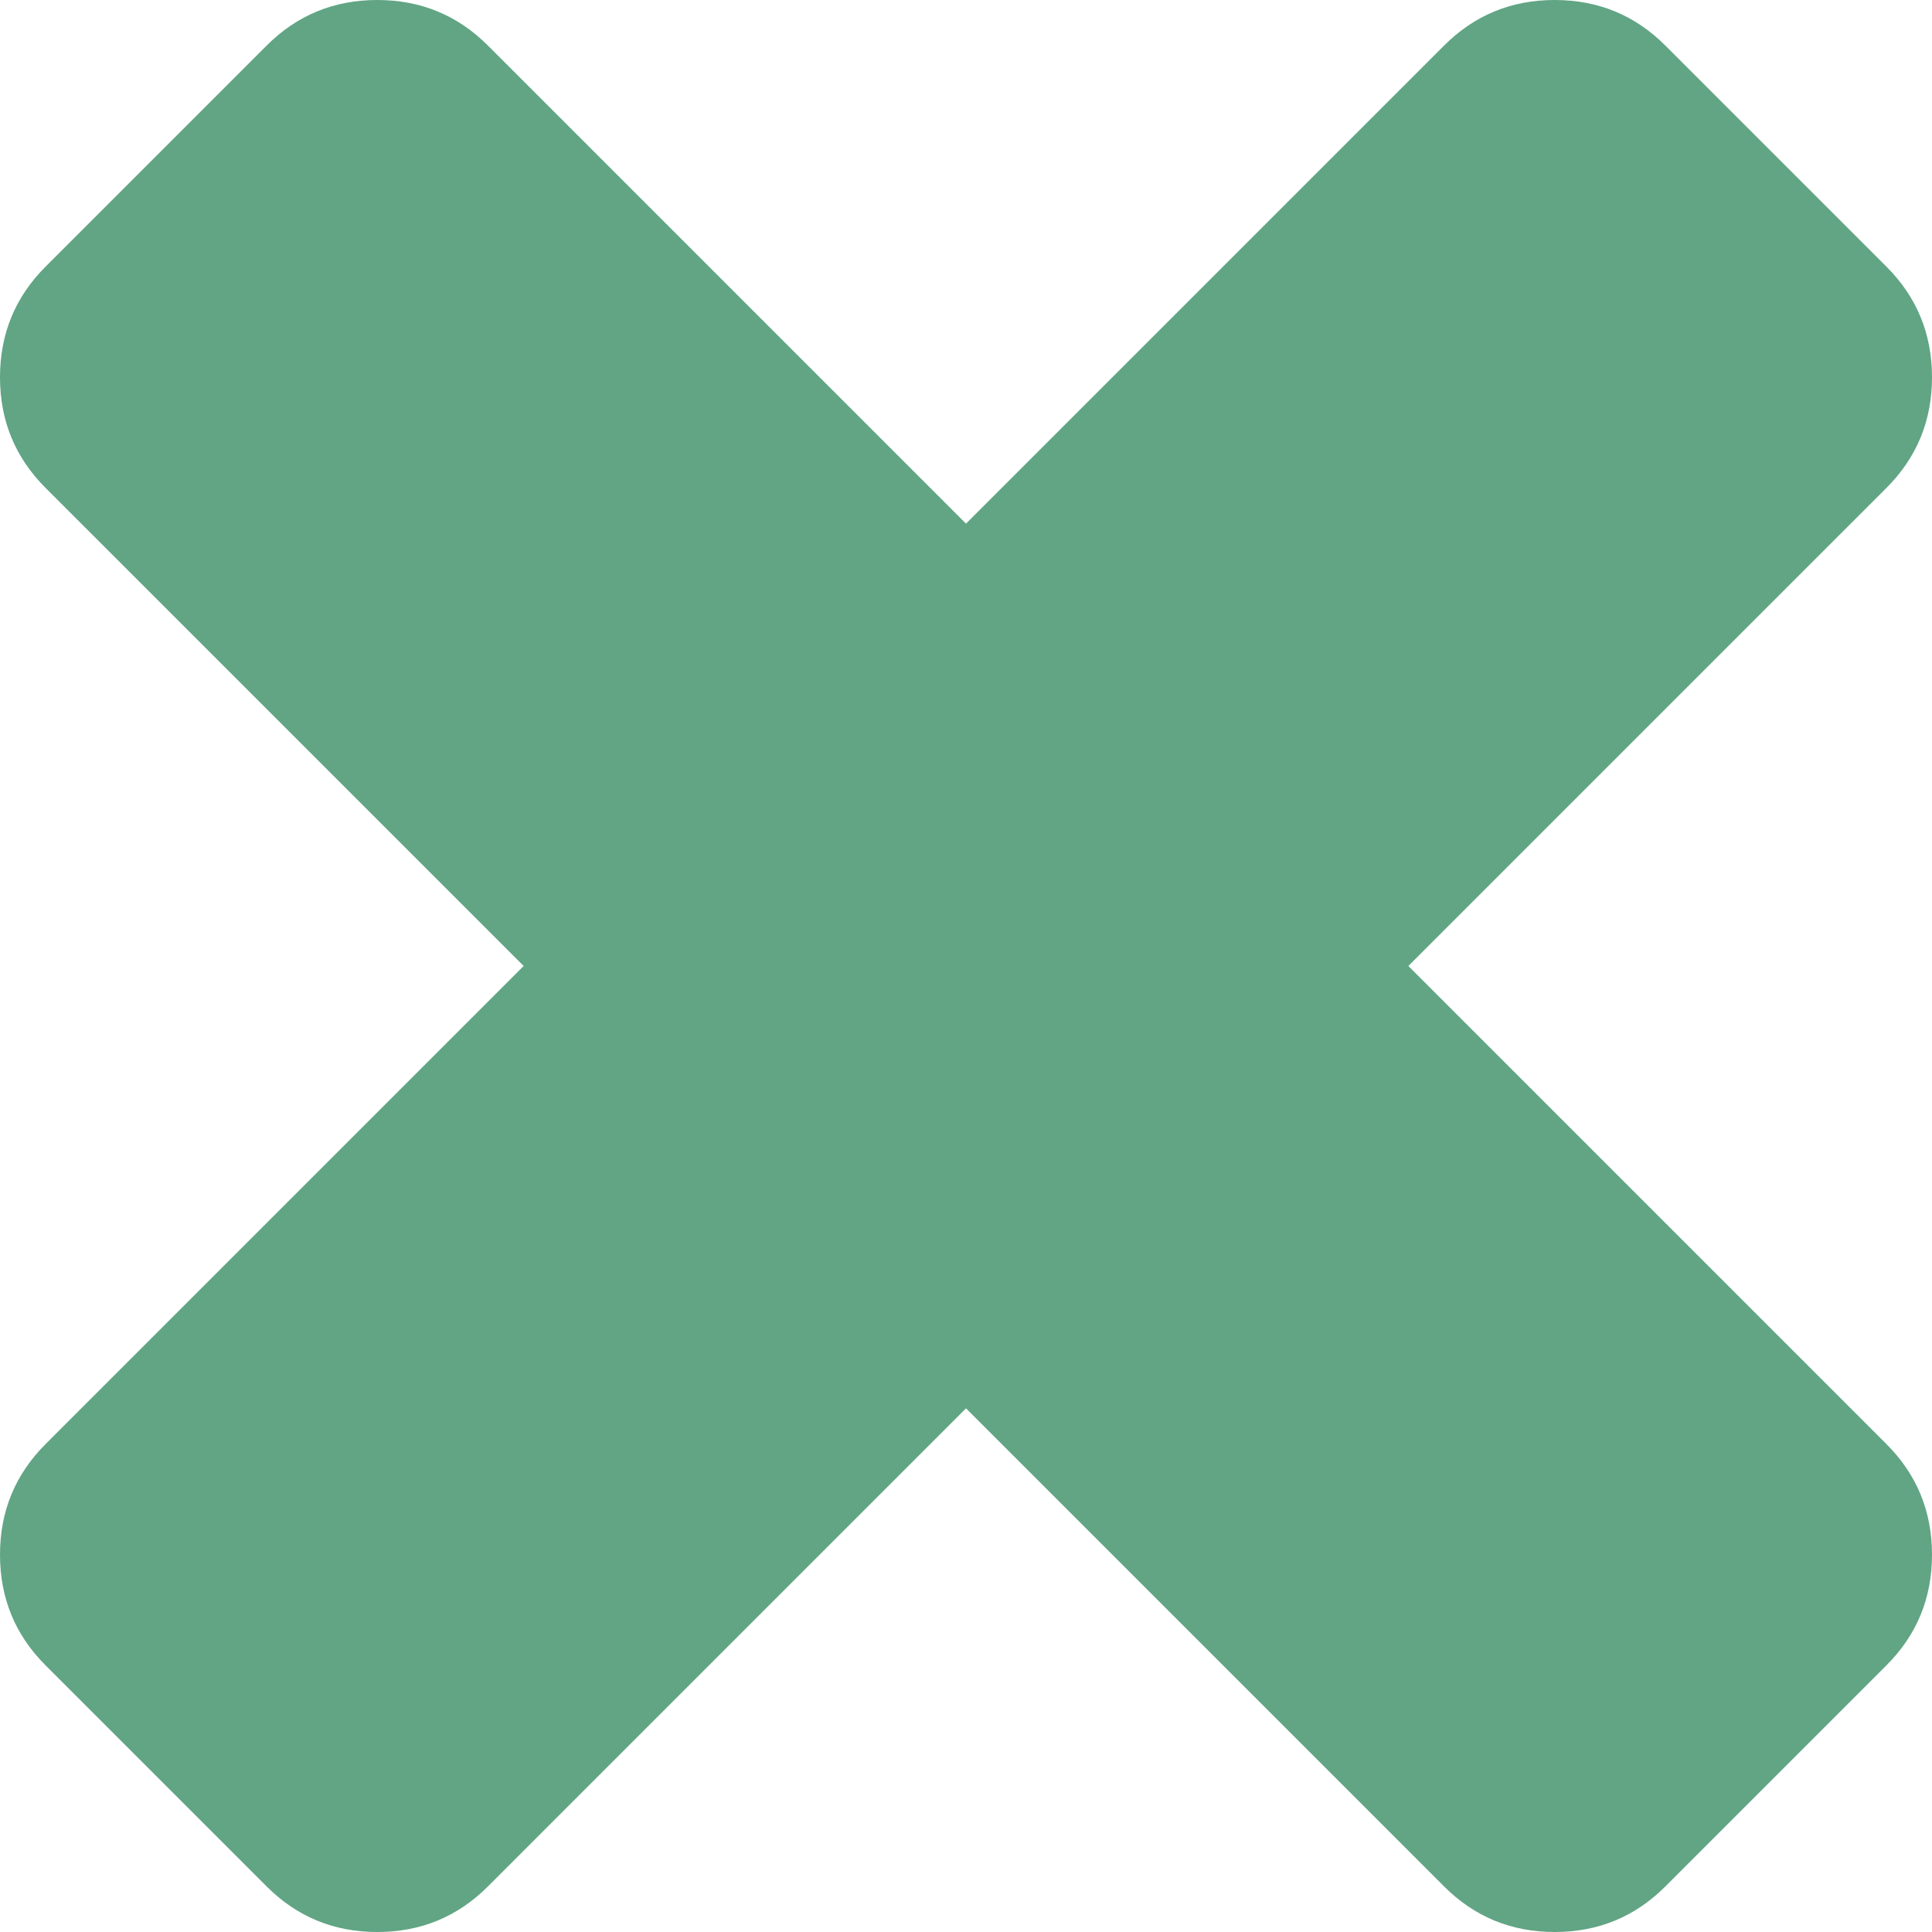 ﻿<?xml version="1.0" encoding="utf-8"?>
<svg version="1.1" xmlns:xlink="http://www.w3.org/1999/xlink" width="25px" height="25px" xmlns="http://www.w3.org/2000/svg">
  <g transform="matrix(1 0 0 1 -39 -119 )">
    <path d="M 24.411 18.687  C 24.804 19.08  25 19.557  25 20.118  C 25 20.679  24.804 21.156  24.411 21.549  L 21.549 24.411  C 21.156 24.804  20.679 25  20.118 25  C 19.557 25  19.08 24.804  18.687 24.411  L 12.5 18.224  L 6.313 24.411  C 5.92 24.804  5.443 25  4.882 25  C 4.321 25  3.844 24.804  3.451 24.411  L 0.589 21.549  C 0.196 21.156  0 20.679  0 20.118  C 0 19.557  0.196 19.08  0.589 18.687  L 6.776 12.5  L 0.589 6.313  C 0.196 5.92  0 5.443  0 4.882  C 0 4.321  0.196 3.844  0.589 3.451  L 3.451 0.589  C 3.844 0.196  4.321 0  4.882 0  C 5.443 0  5.92 0.196  6.313 0.589  L 12.5 6.776  L 18.687 0.589  C 19.08 0.196  19.557 0  20.118 0  C 20.679 0  21.156 0.196  21.549 0.589  L 24.411 3.451  C 24.804 3.844  25 4.321  25 4.882  C 25 5.443  24.804 5.92  24.411 6.313  L 18.224 12.5  L 24.411 18.687  Z " fill-rule="nonzero" fill="#61a584" stroke="none" transform="matrix(1 0 0 1 39 119 )" />
  </g>
</svg>